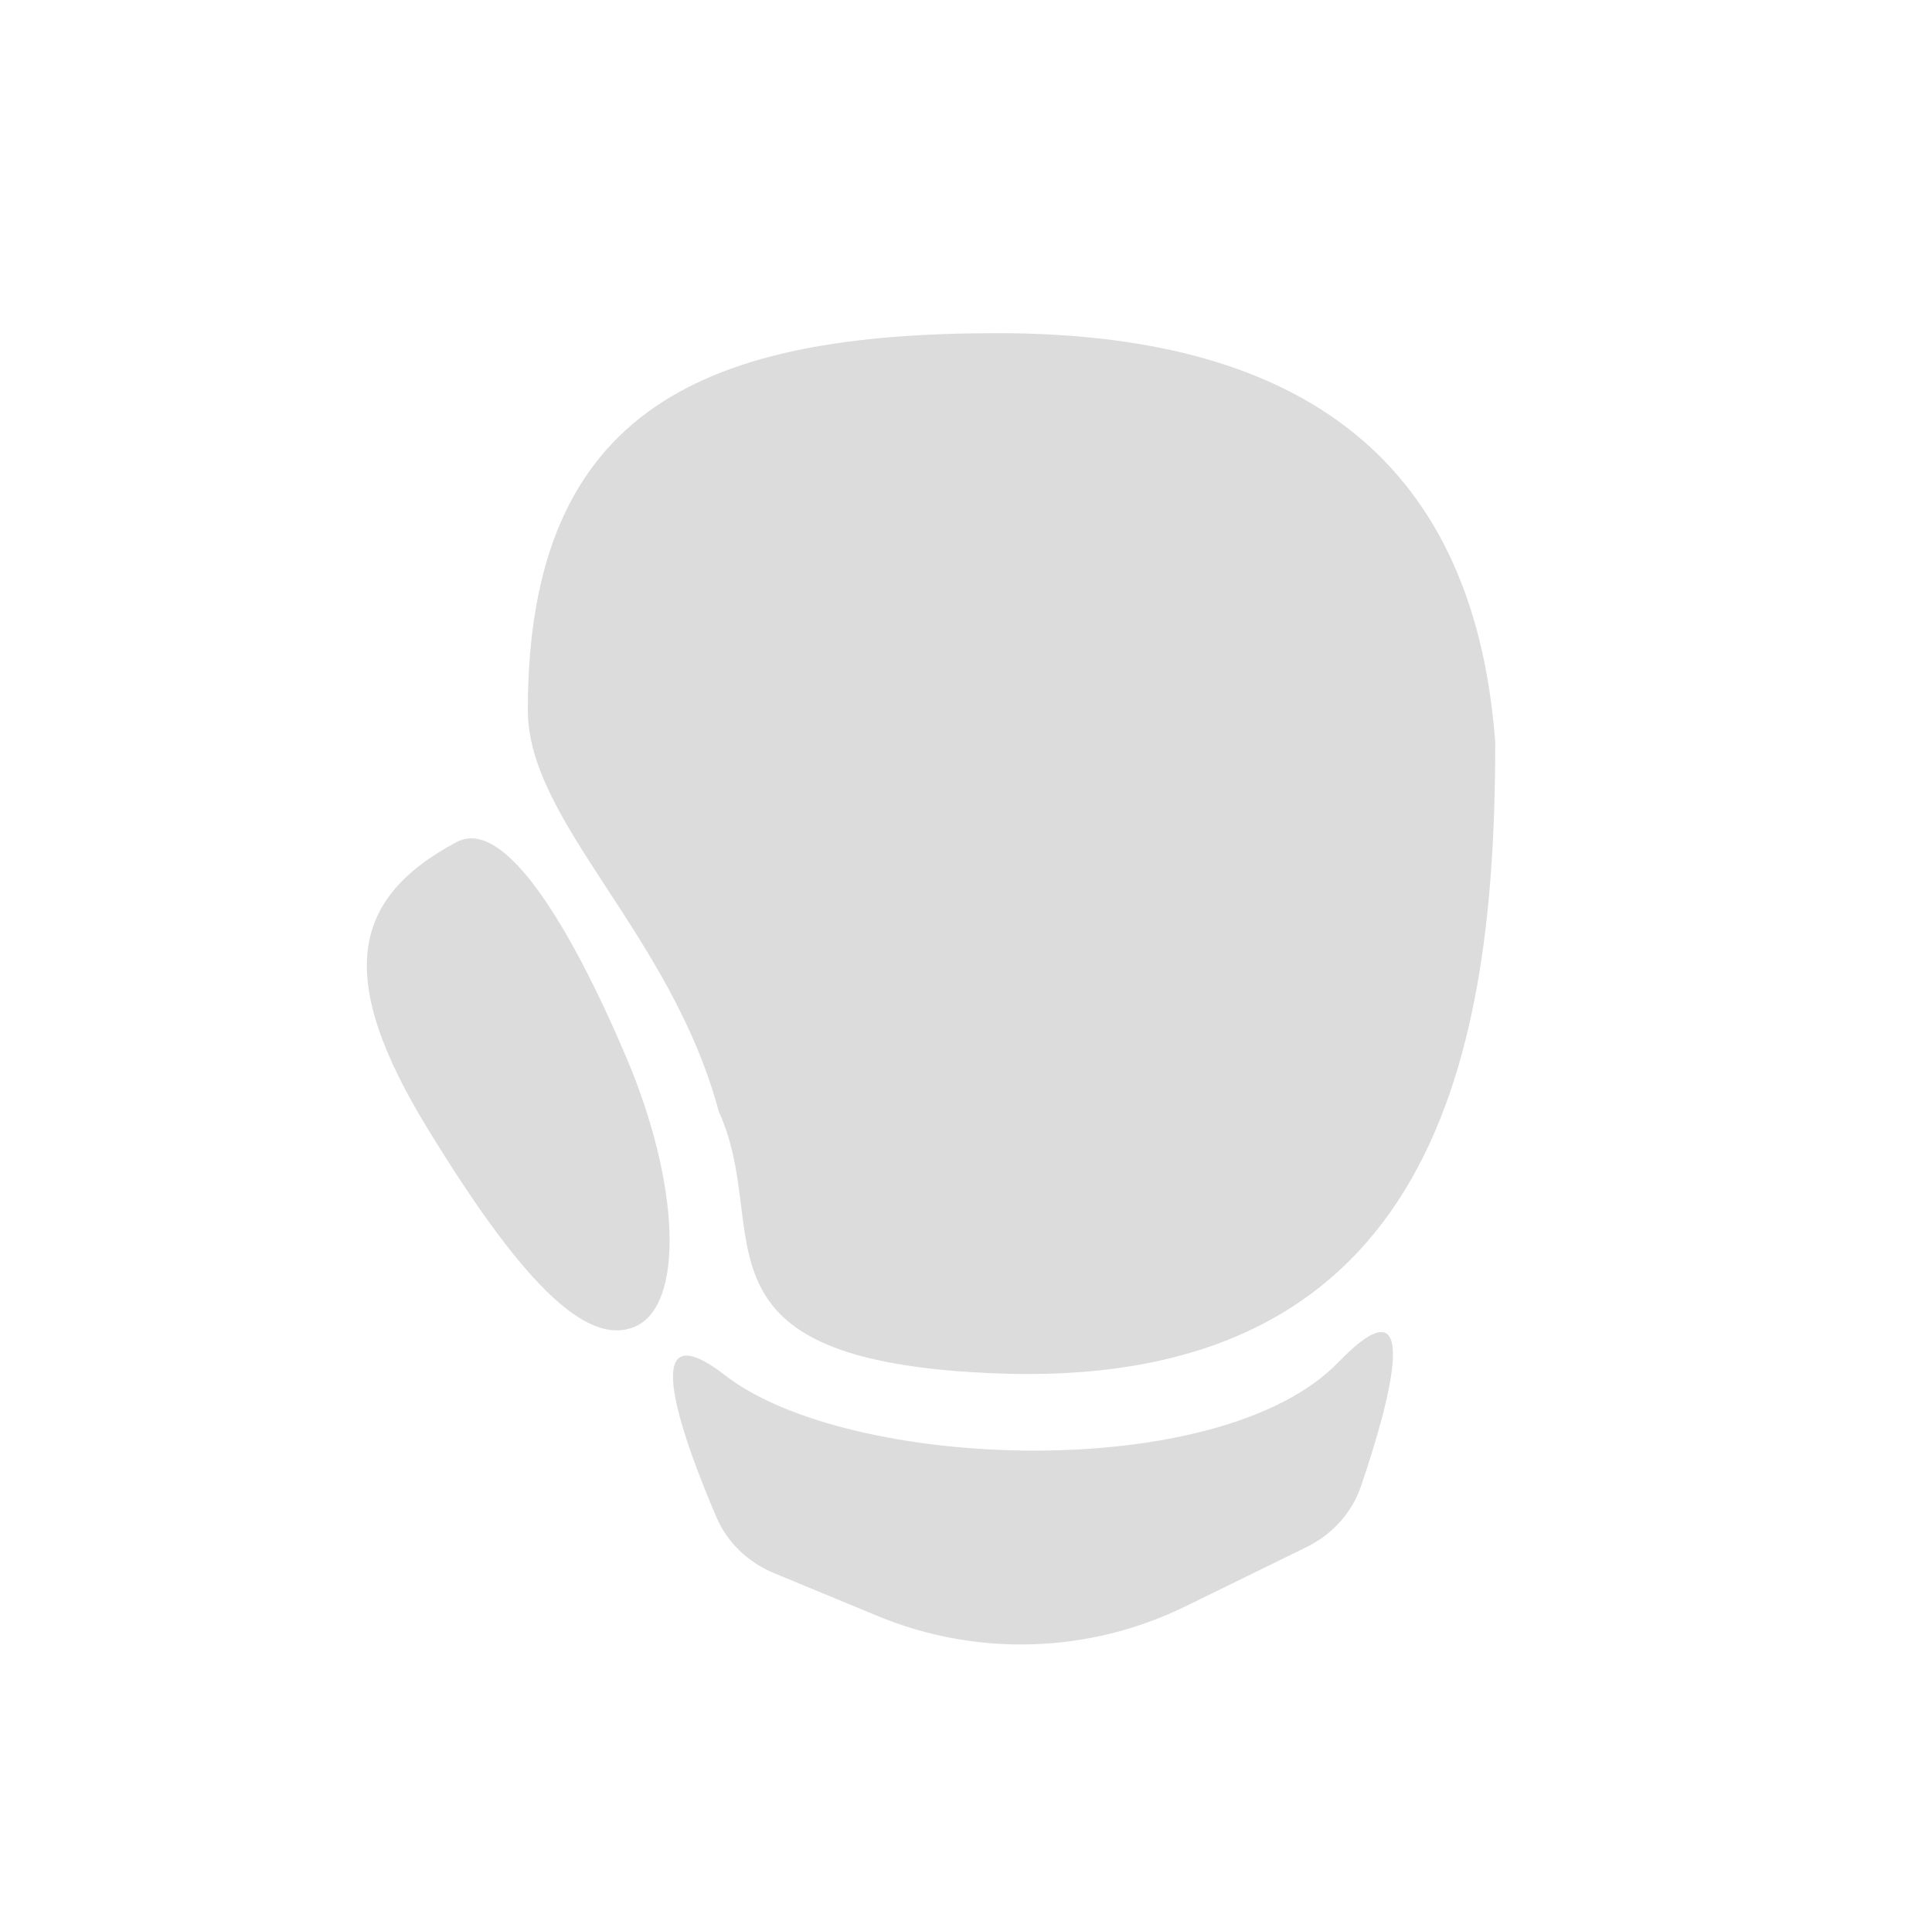 <svg width="129" height="128" viewBox="0 0 129 128" fill="none" xmlns="http://www.w3.org/2000/svg">
<path d="M99.838 49.583C99.838 69.962 96.026 92.816 66.615 91.721C45.208 90.924 51.665 82.222 48 74.25C44.793 62.292 35.243 54.935 35.243 47.419C35.243 27.04 47.355 22.25 66.615 22.25C85.874 22.25 98.375 29.875 99.838 49.583Z" fill="#DCDCDC"/>
<path d="M48.441 91.863C56.655 98.225 81.442 99.159 89.351 90.983C95.325 84.808 92.575 94.261 90.871 99.255C90.261 101.046 88.934 102.485 87.234 103.318L79.159 107.273C72.719 110.428 65.231 110.663 58.601 107.919L51.683 105.056C49.968 104.346 48.572 103.032 47.84 101.326C45.76 96.478 42.214 87.04 48.441 91.863Z" fill="#DCDCDC"/>
<path d="M28.556 75.378C34.609 85.279 39.051 90.002 42.378 88.601C45.705 87.2 45.441 79.113 41.788 70.538C38.136 61.964 33.702 54.526 30.492 56.232C23.271 60.071 22.503 65.478 28.556 75.378Z" fill="#DCDCDC"/>
</svg>
